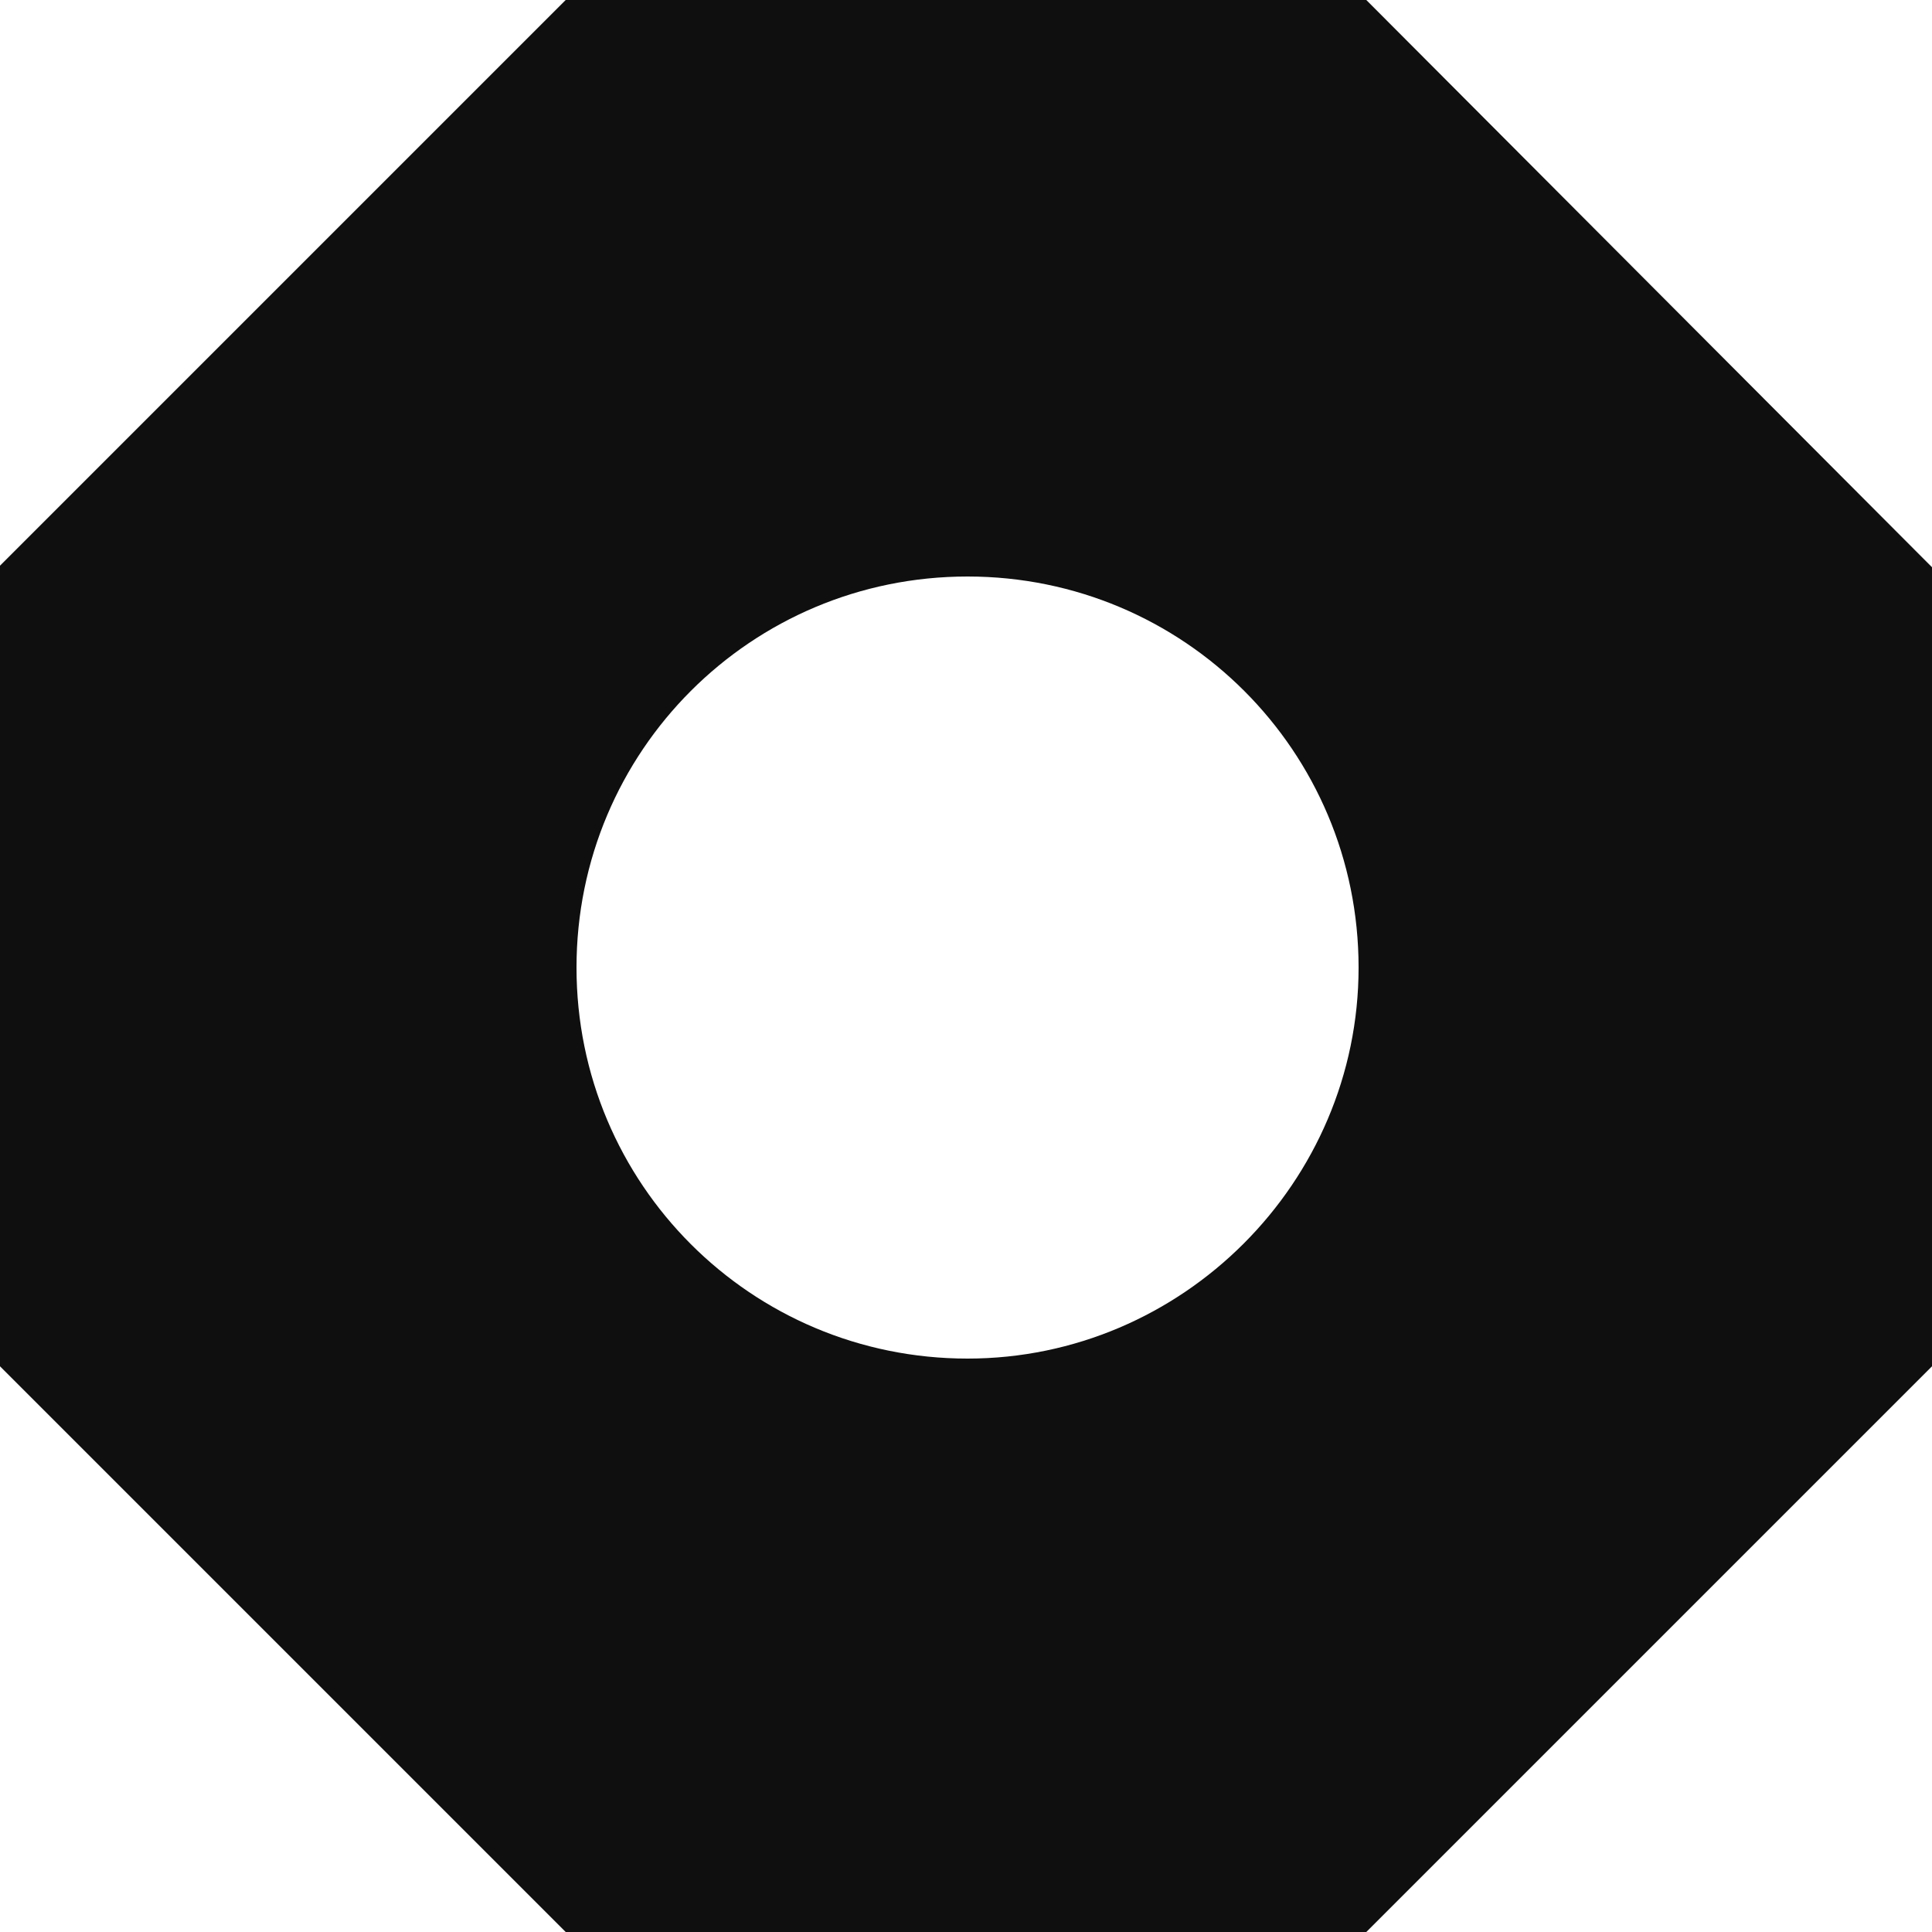 <svg width="125" height="125" viewBox="0 0 125 125" fill="none" xmlns="http://www.w3.org/2000/svg">
<path d="M88.4 0H36.6L0 36.6V88.4L36.6 125H88.4L125 88.4V36.7L88.4 0ZM62.6 87.9C48.6 87.9 37.3 76.6 37.3 62.6C37.3 48.6 48.6 37.3 62.6 37.3C76.6 37.3 87.9 48.6 87.9 62.6C87.9 76.5 76.5 87.9 62.6 87.9Z" fill="#0F0F0F"/>
</svg>
